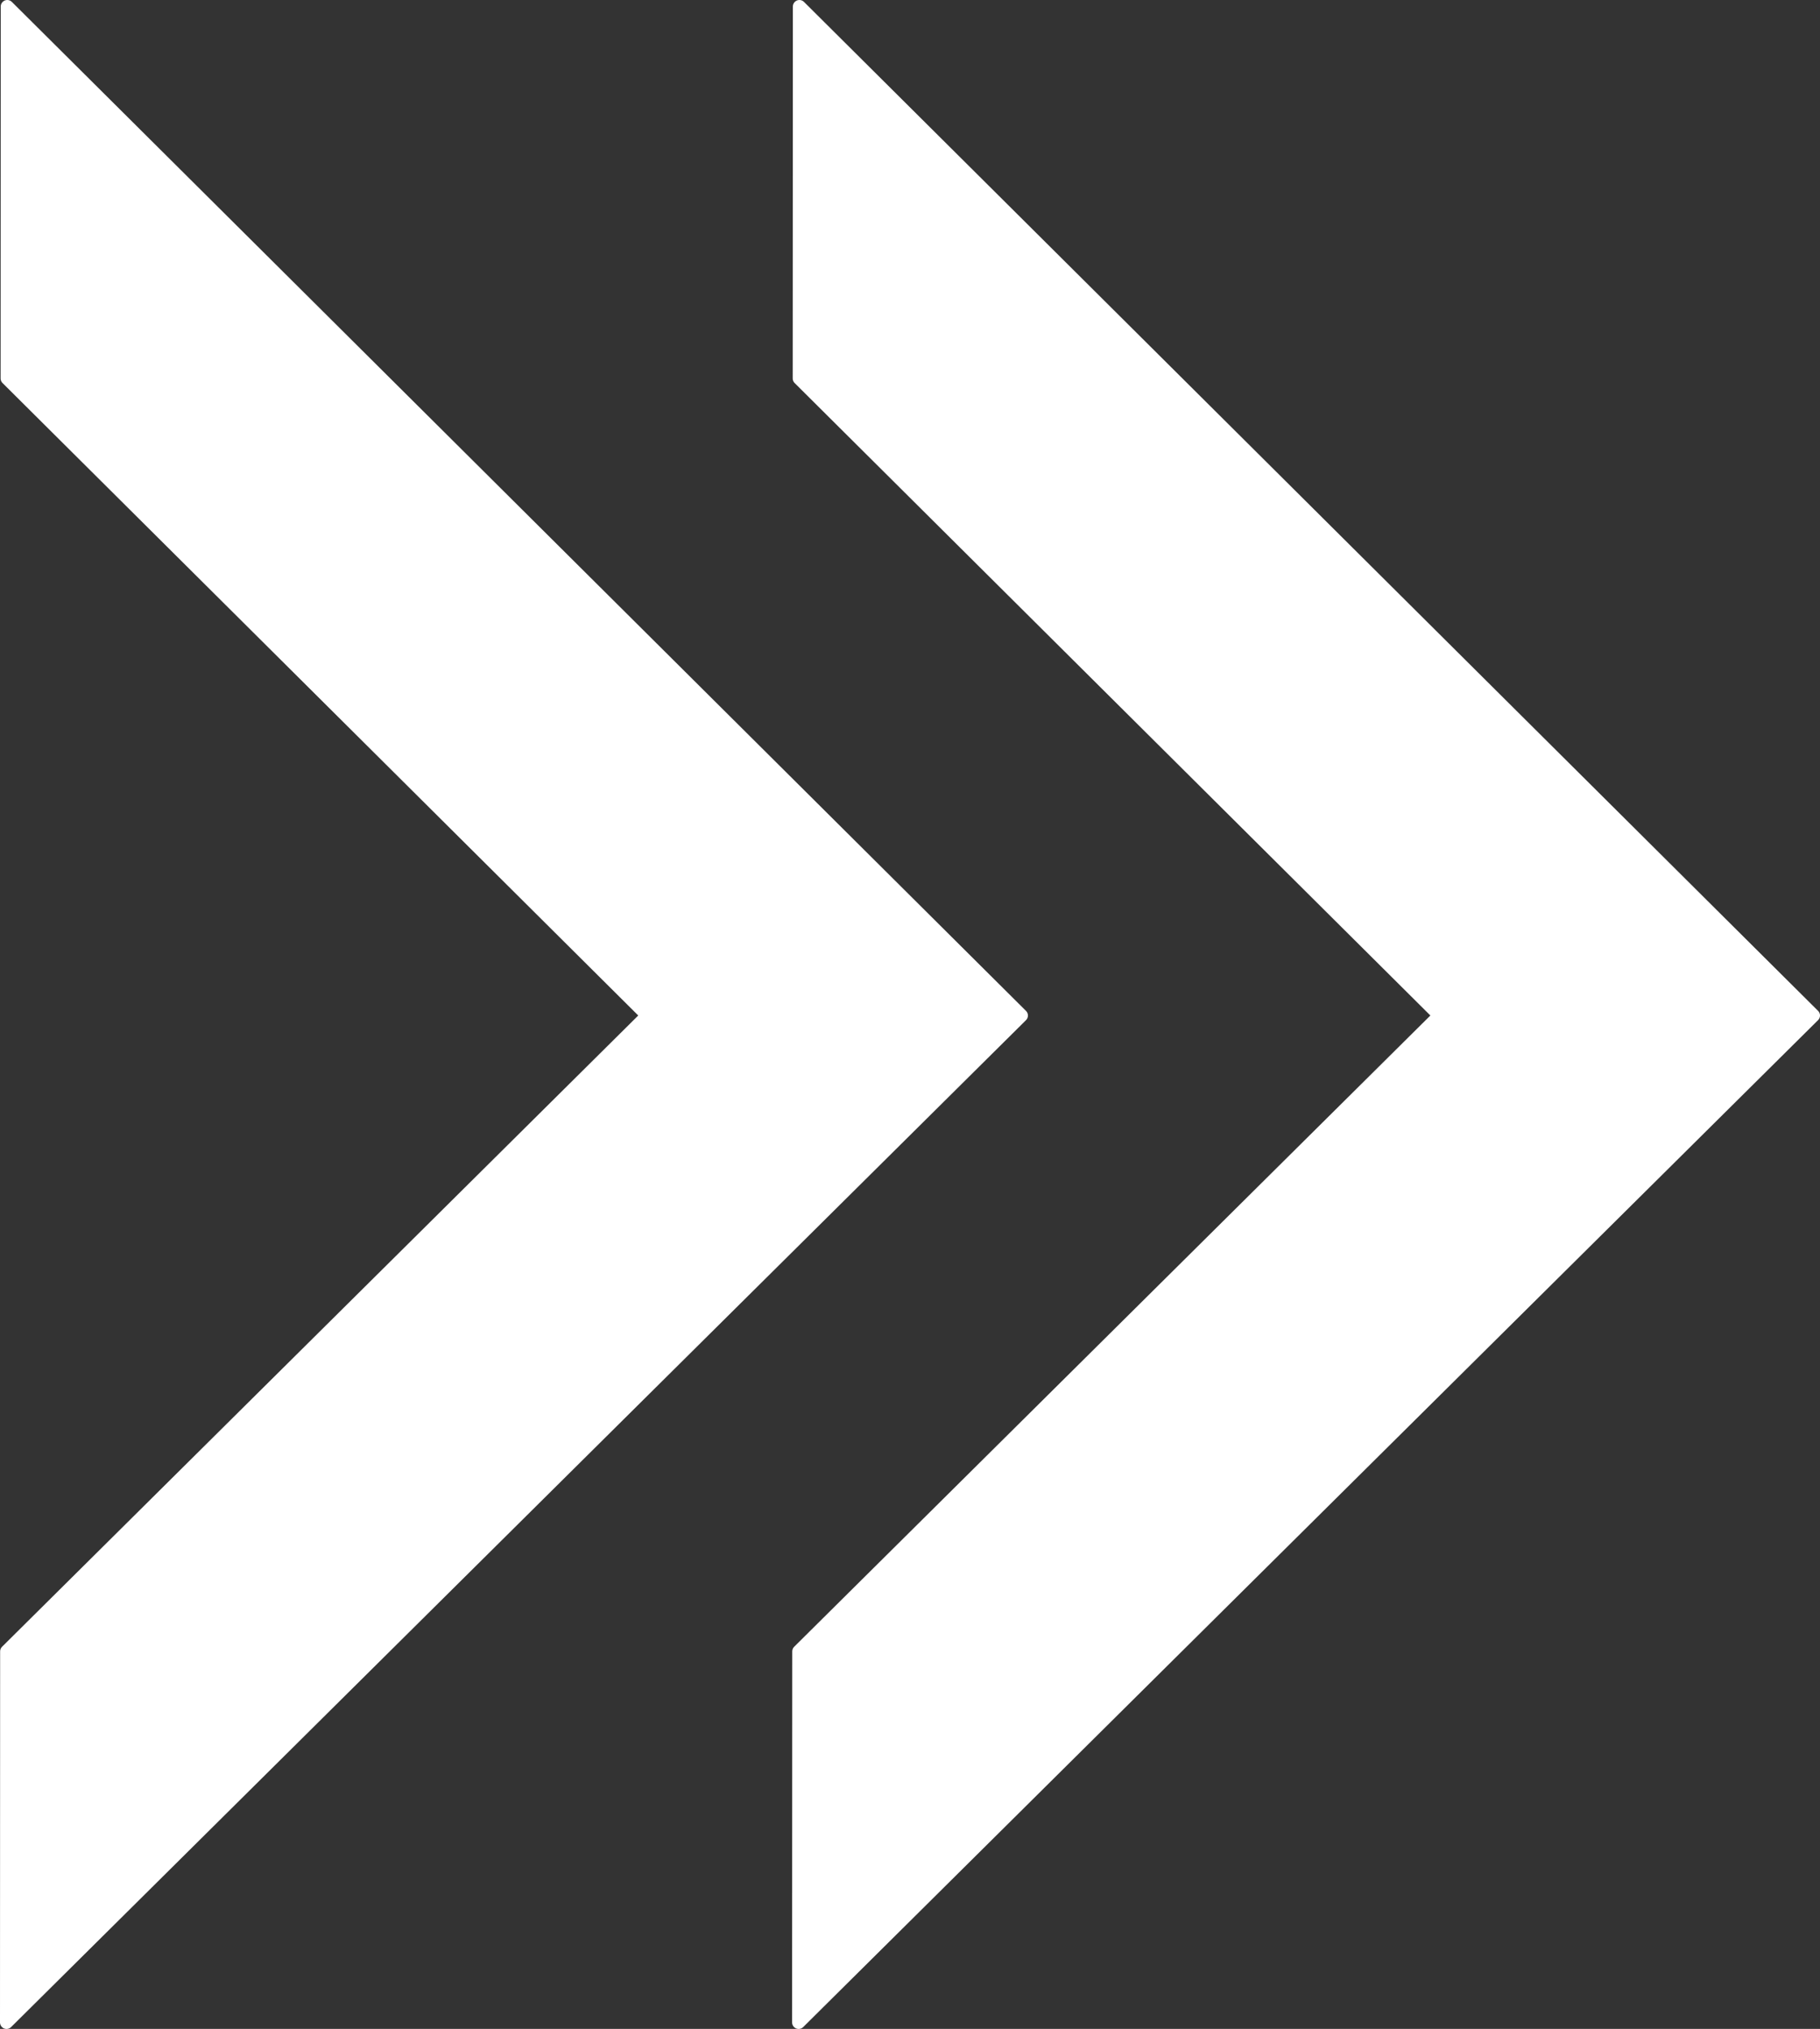 <?xml version="1.0" encoding="utf-8"?>
<!-- Generator: Adobe Illustrator 16.0.0, SVG Export Plug-In . SVG Version: 6.00 Build 0)  -->
<!DOCTYPE svg PUBLIC "-//W3C//DTD SVG 1.1//EN" "http://www.w3.org/Graphics/SVG/1.1/DTD/svg11.dtd">
<svg version="1.1" id="Calque_1" xmlns="http://www.w3.org/2000/svg" xmlns:xlink="http://www.w3.org/1999/xlink" x="0px" y="0px"
	 width="69.73px" height="77.732px" viewBox="0 0 69.73 77.732" enable-background="new 0 0 69.73 77.732" xml:space="preserve">
<rect x="0" y="0" width="69.73" height="77.732" fill="#333333" stroke="none"/>
<g id="Calque_x0020_1">
	<g>
		<path fill="#FFFFFF" stroke="#FFFFFF" stroke-width="0.5" stroke-linecap="round" stroke-linejoin="round" d="M0.278,0.25
			L0.273,14.497l24.535,24.409L0.255,63.268L0.25,77.483l38.883-38.576L0.278,0.25z"/>
		<path fill="#FFFFFF" stroke="#FFFFFF" stroke-width="0.5" stroke-linecap="round" stroke-linejoin="round" d="M30.627,0.25
			l-0.006,14.247l24.536,24.409L30.604,63.268l-0.006,14.215L69.48,38.906L30.627,0.25z"/>
	</g>
</g>
</svg>
